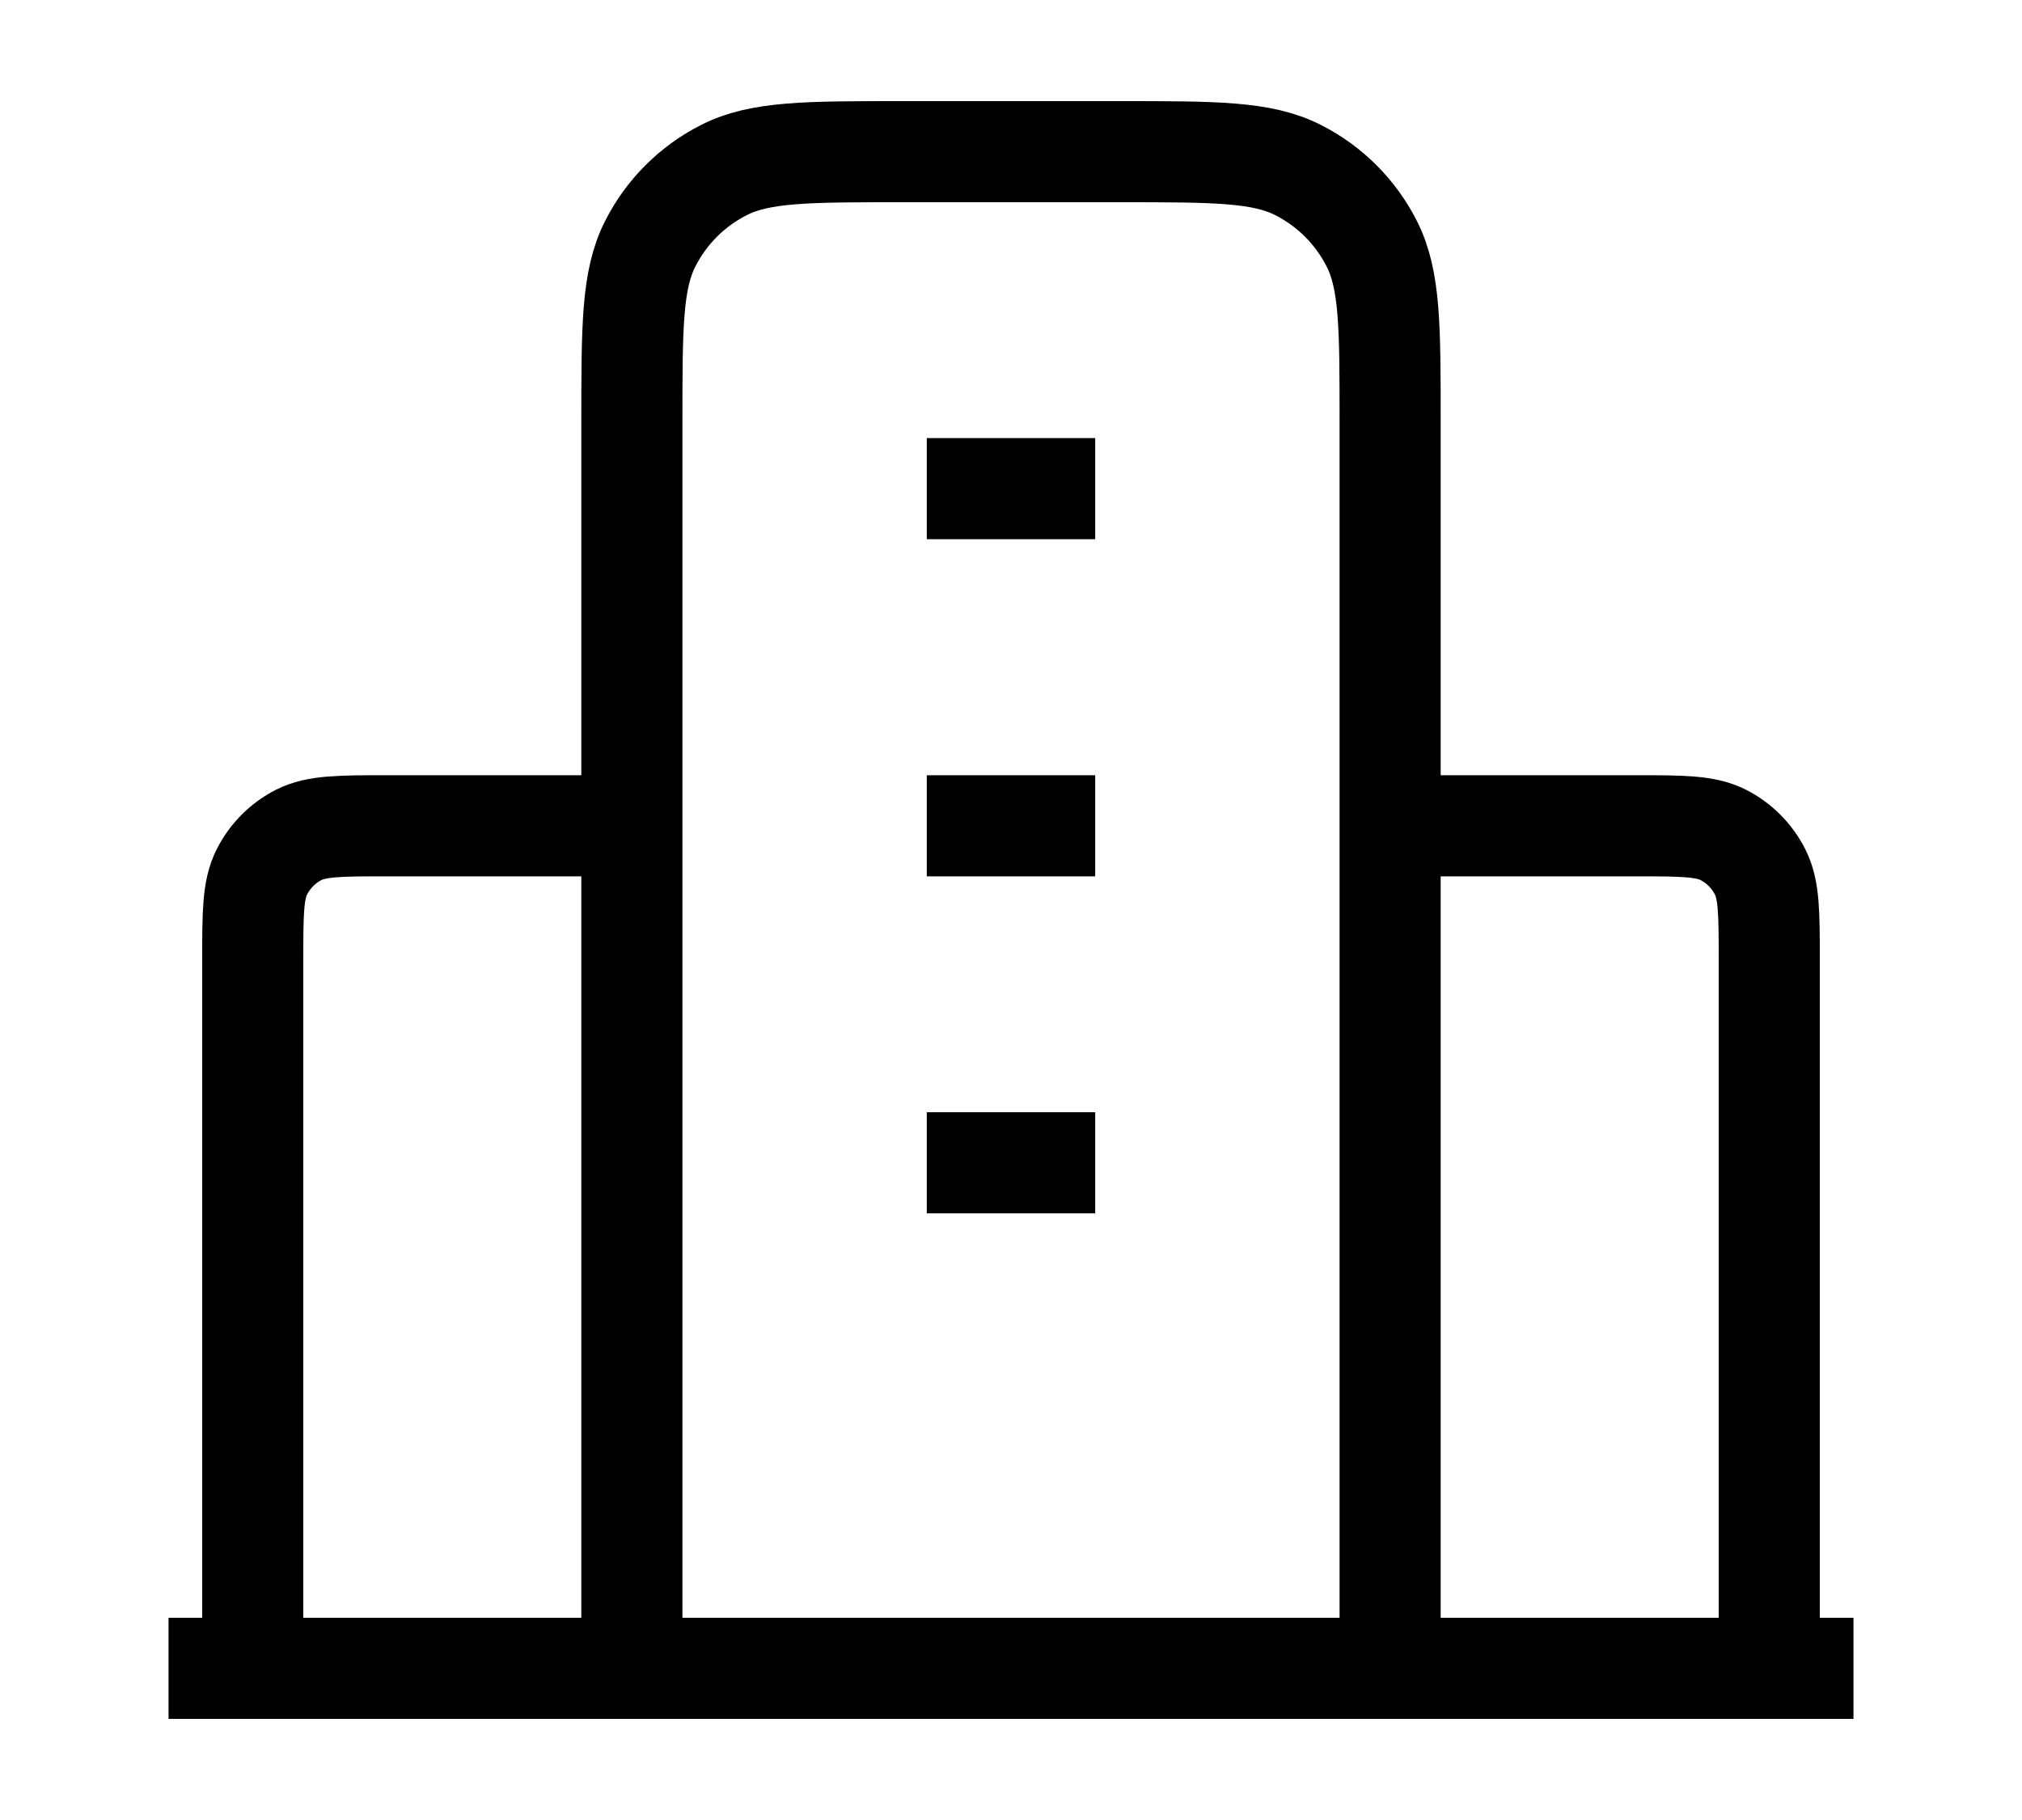 <svg width="20" height="18" viewBox="0 0 20 18" fill="none" xmlns="http://www.w3.org/2000/svg">
<path d="M6.25 8.167H3.833C3.367 8.167 3.133 8.167 2.955 8.257C2.798 8.337 2.671 8.465 2.591 8.622C2.5 8.8 2.5 9.033 2.5 9.5V16.5M13.75 8.167H16.167C16.633 8.167 16.867 8.167 17.045 8.257C17.202 8.337 17.329 8.465 17.409 8.622C17.5 8.8 17.5 9.033 17.5 9.5V16.5M13.75 16.5V4.167C13.75 3.233 13.75 2.767 13.568 2.41C13.409 2.096 13.154 1.841 12.84 1.682C12.483 1.5 12.017 1.5 11.083 1.5H8.917C7.983 1.5 7.517 1.5 7.16 1.682C6.846 1.841 6.591 2.096 6.432 2.41C6.25 2.767 6.25 3.233 6.25 4.167V16.5M18.333 16.5H1.667M9.167 4.833H10.833M9.167 8.167H10.833M9.167 11.5H10.833" stroke="black" strokeWidth="1.5" strokeLinecap="round" strokeLinejoin="round"/>
</svg>
